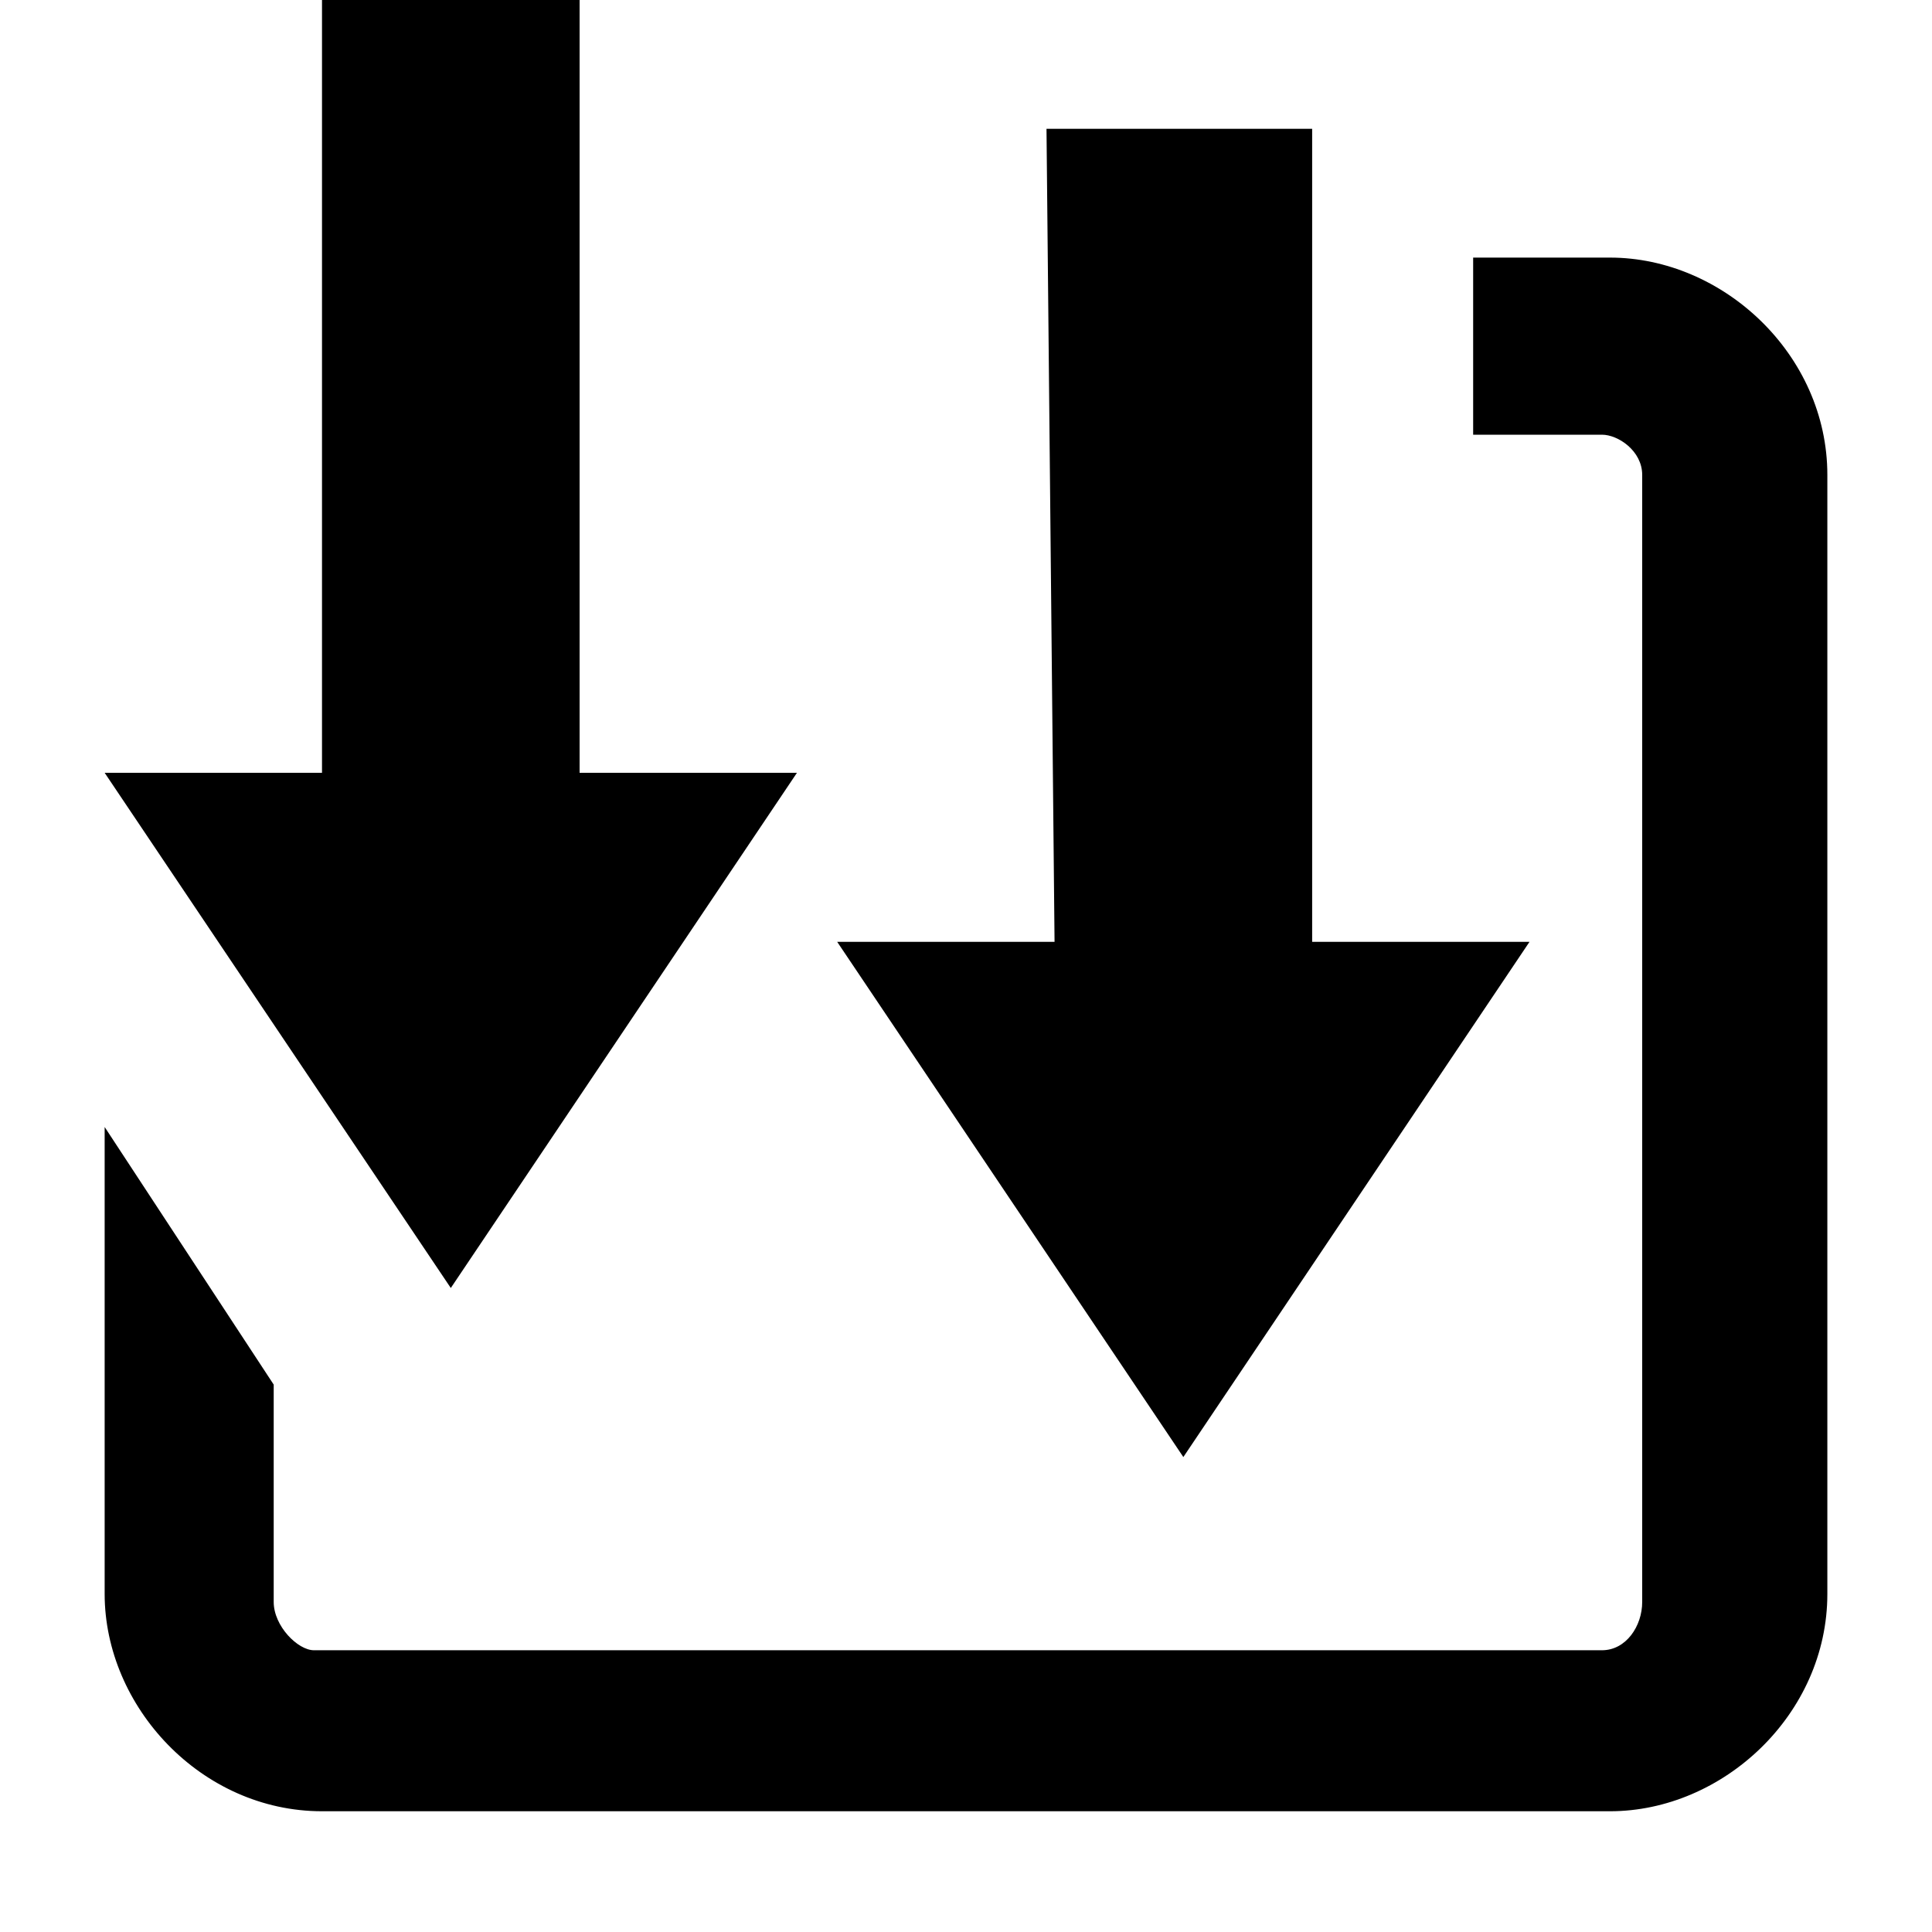<?xml version="1.0" encoding="utf-8"?>
<!-- Generator: Adobe Illustrator 24.1.1, SVG Export Plug-In . SVG Version: 6.00 Build 0)  -->
<svg version="1.1" id="Layer_1" xmlns="http://www.w3.org/2000/svg" xmlns:xlink="http://www.w3.org/1999/xlink" x="0px" y="0px"
	 width="24px" height="24px" viewBox="0 0 24 24" style="enable-background:new 0 0 24 24;" xml:space="preserve">
<path d="M13.1,11.7h-2.7l4.3,6.4l4.3-6.4h-2.7V1.6H13L13.1,11.7L13.1,11.7z M4,9.6H1.3L5.6,16l4.3-6.4H7.2V0H4V9.6z M22.7,5.9v13.9
	c0,1.5-1.3,2.7-2.7,2.7H4c-1.5,0-2.7-1.3-2.7-2.7V14l2.1,3.2v2.7c0,0.3,0.3,0.6,0.5,0.6h16c0.3,0,0.5-0.3,0.5-0.6v-14
	c0-0.3-0.3-0.5-0.5-0.5h-1.6V3.2H20C21.4,3.2,22.7,4.4,22.7,5.9z"/>
</svg>

